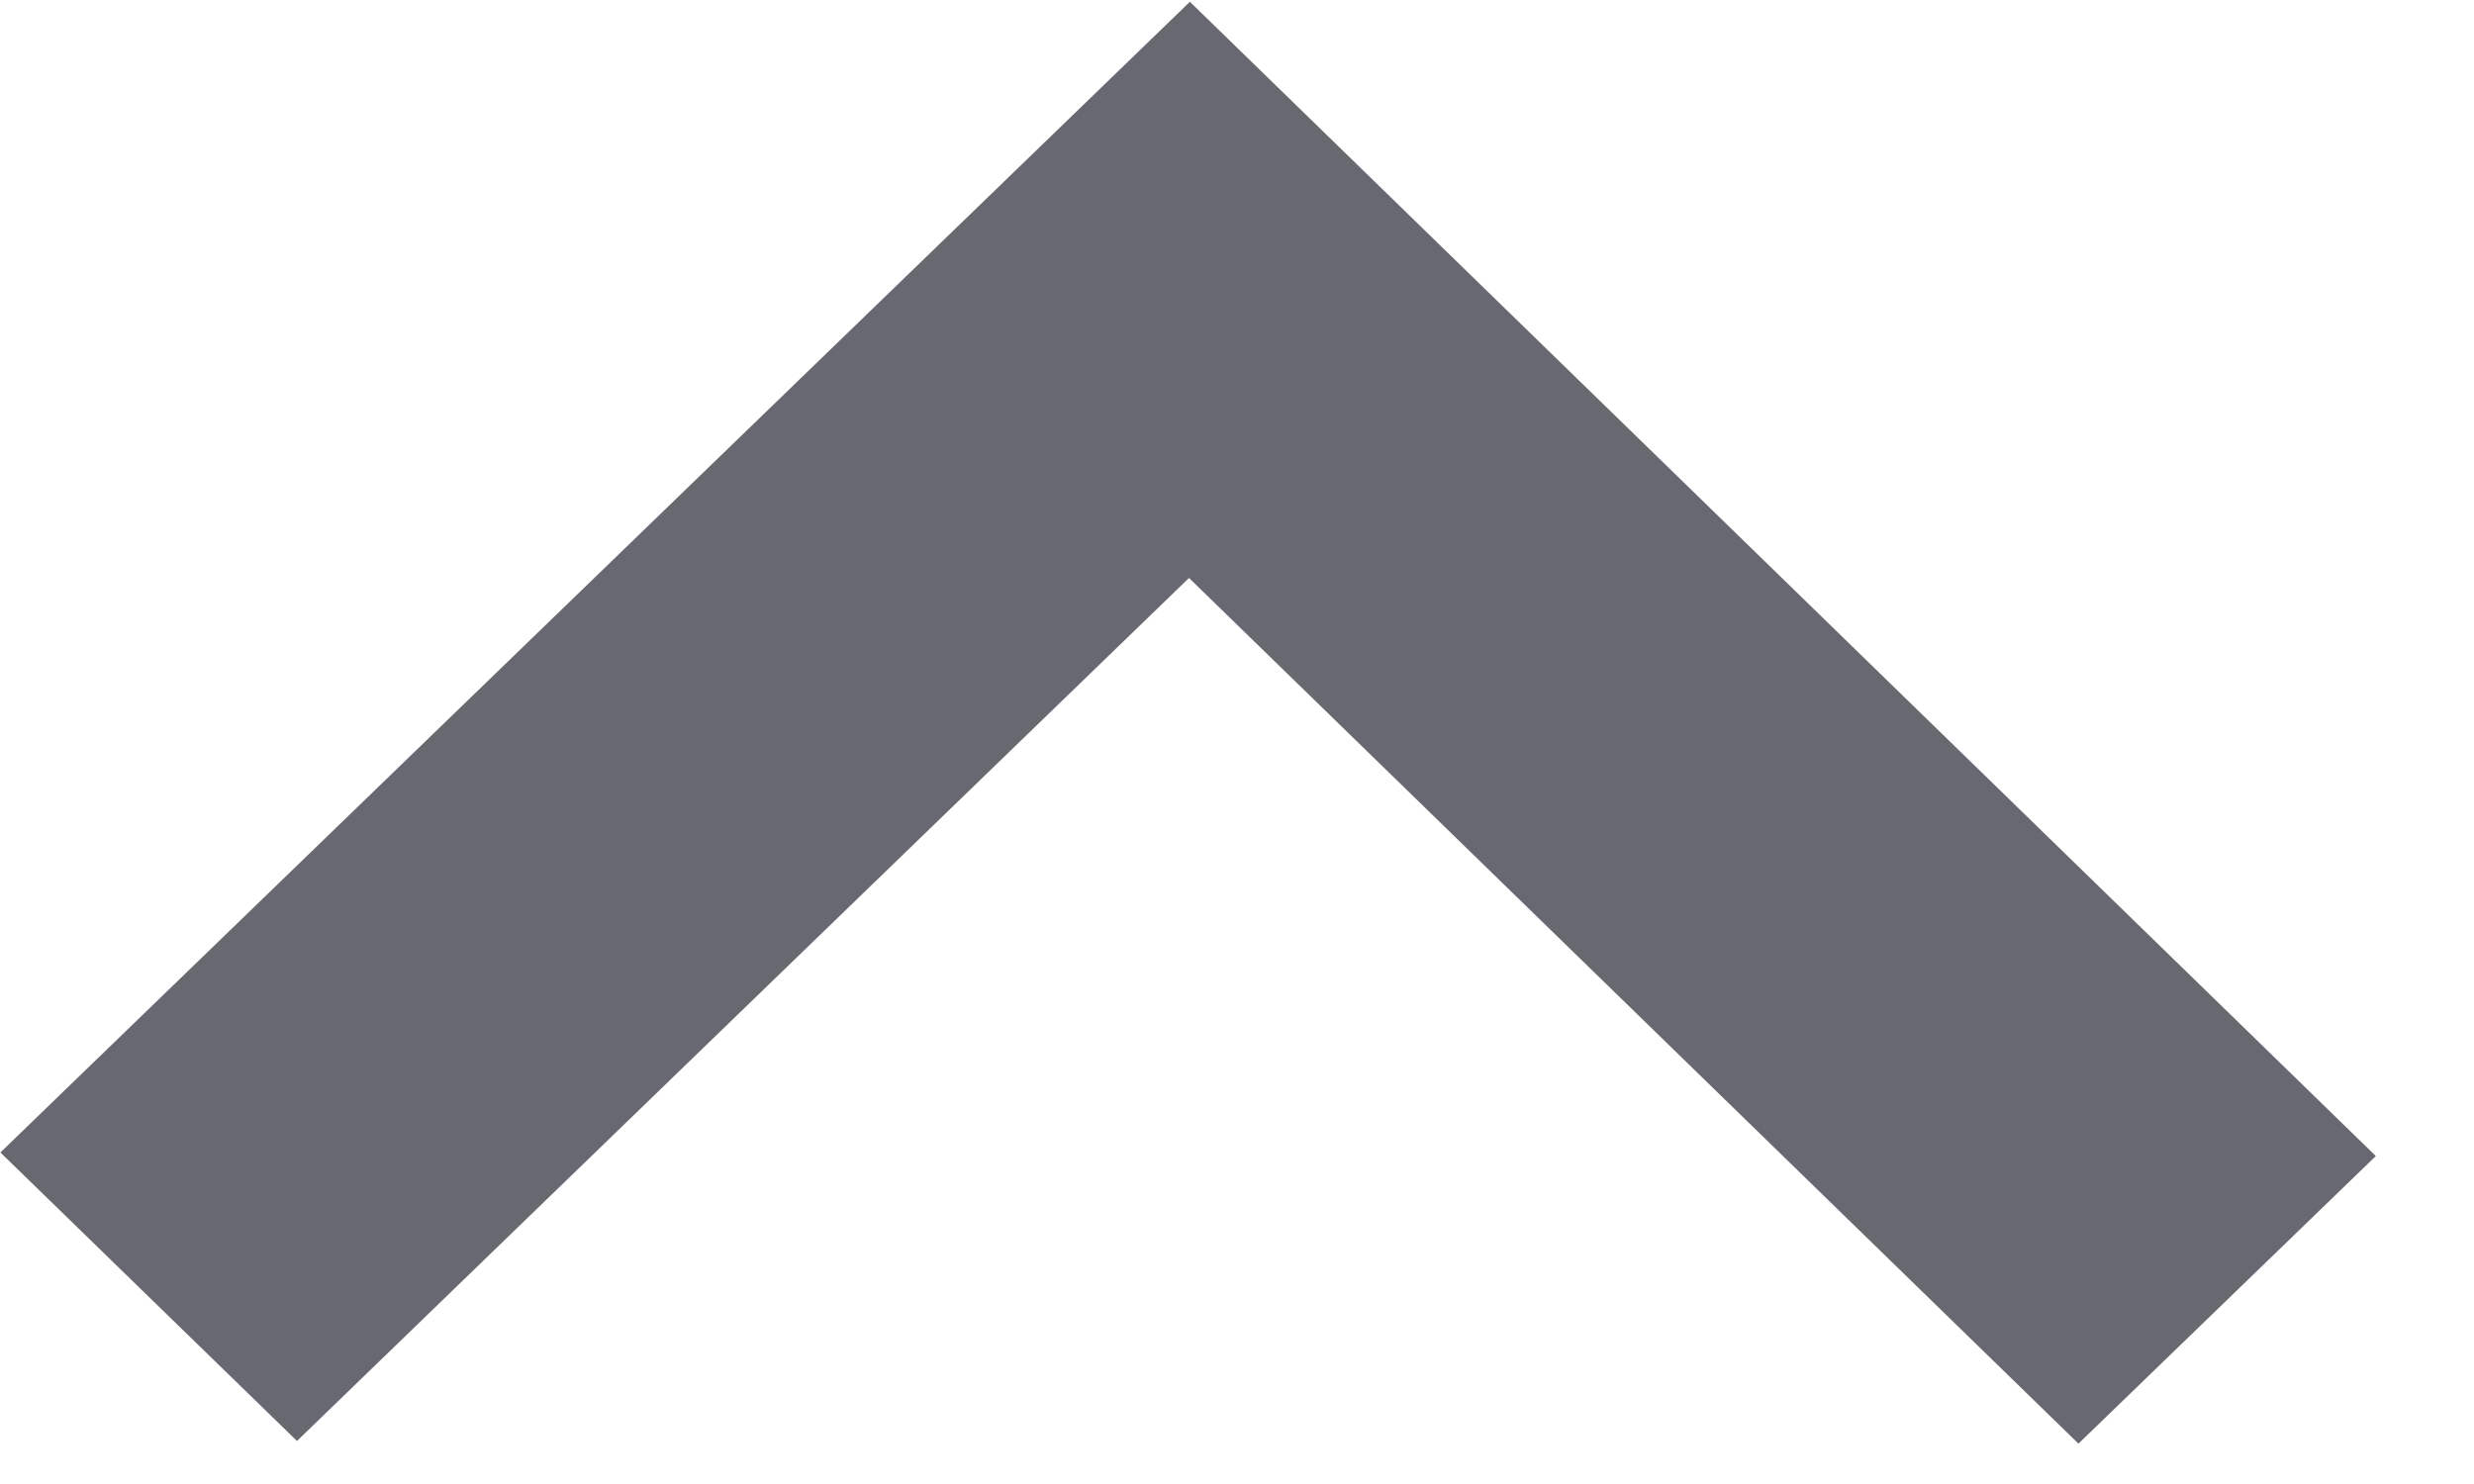 <svg width="25" height="15" viewBox="0 0 25 15" fill="none" xmlns="http://www.w3.org/2000/svg">
<g clip-path="url(#clip0_566_3627)">
<path fill-rule="evenodd" clip-rule="evenodd" d="M21.003 14.592L12.015 5.842L3.001 14.565L0.004 11.649L12.024 0.018L24.008 11.685L21.003 14.592Z" fill="#686871"/>
</g>
<defs>
<clipPath id="clip0_566_3627">
<rect width="24.026" height="14.597" fill="white"/>
</clipPath>
</defs>
</svg>
